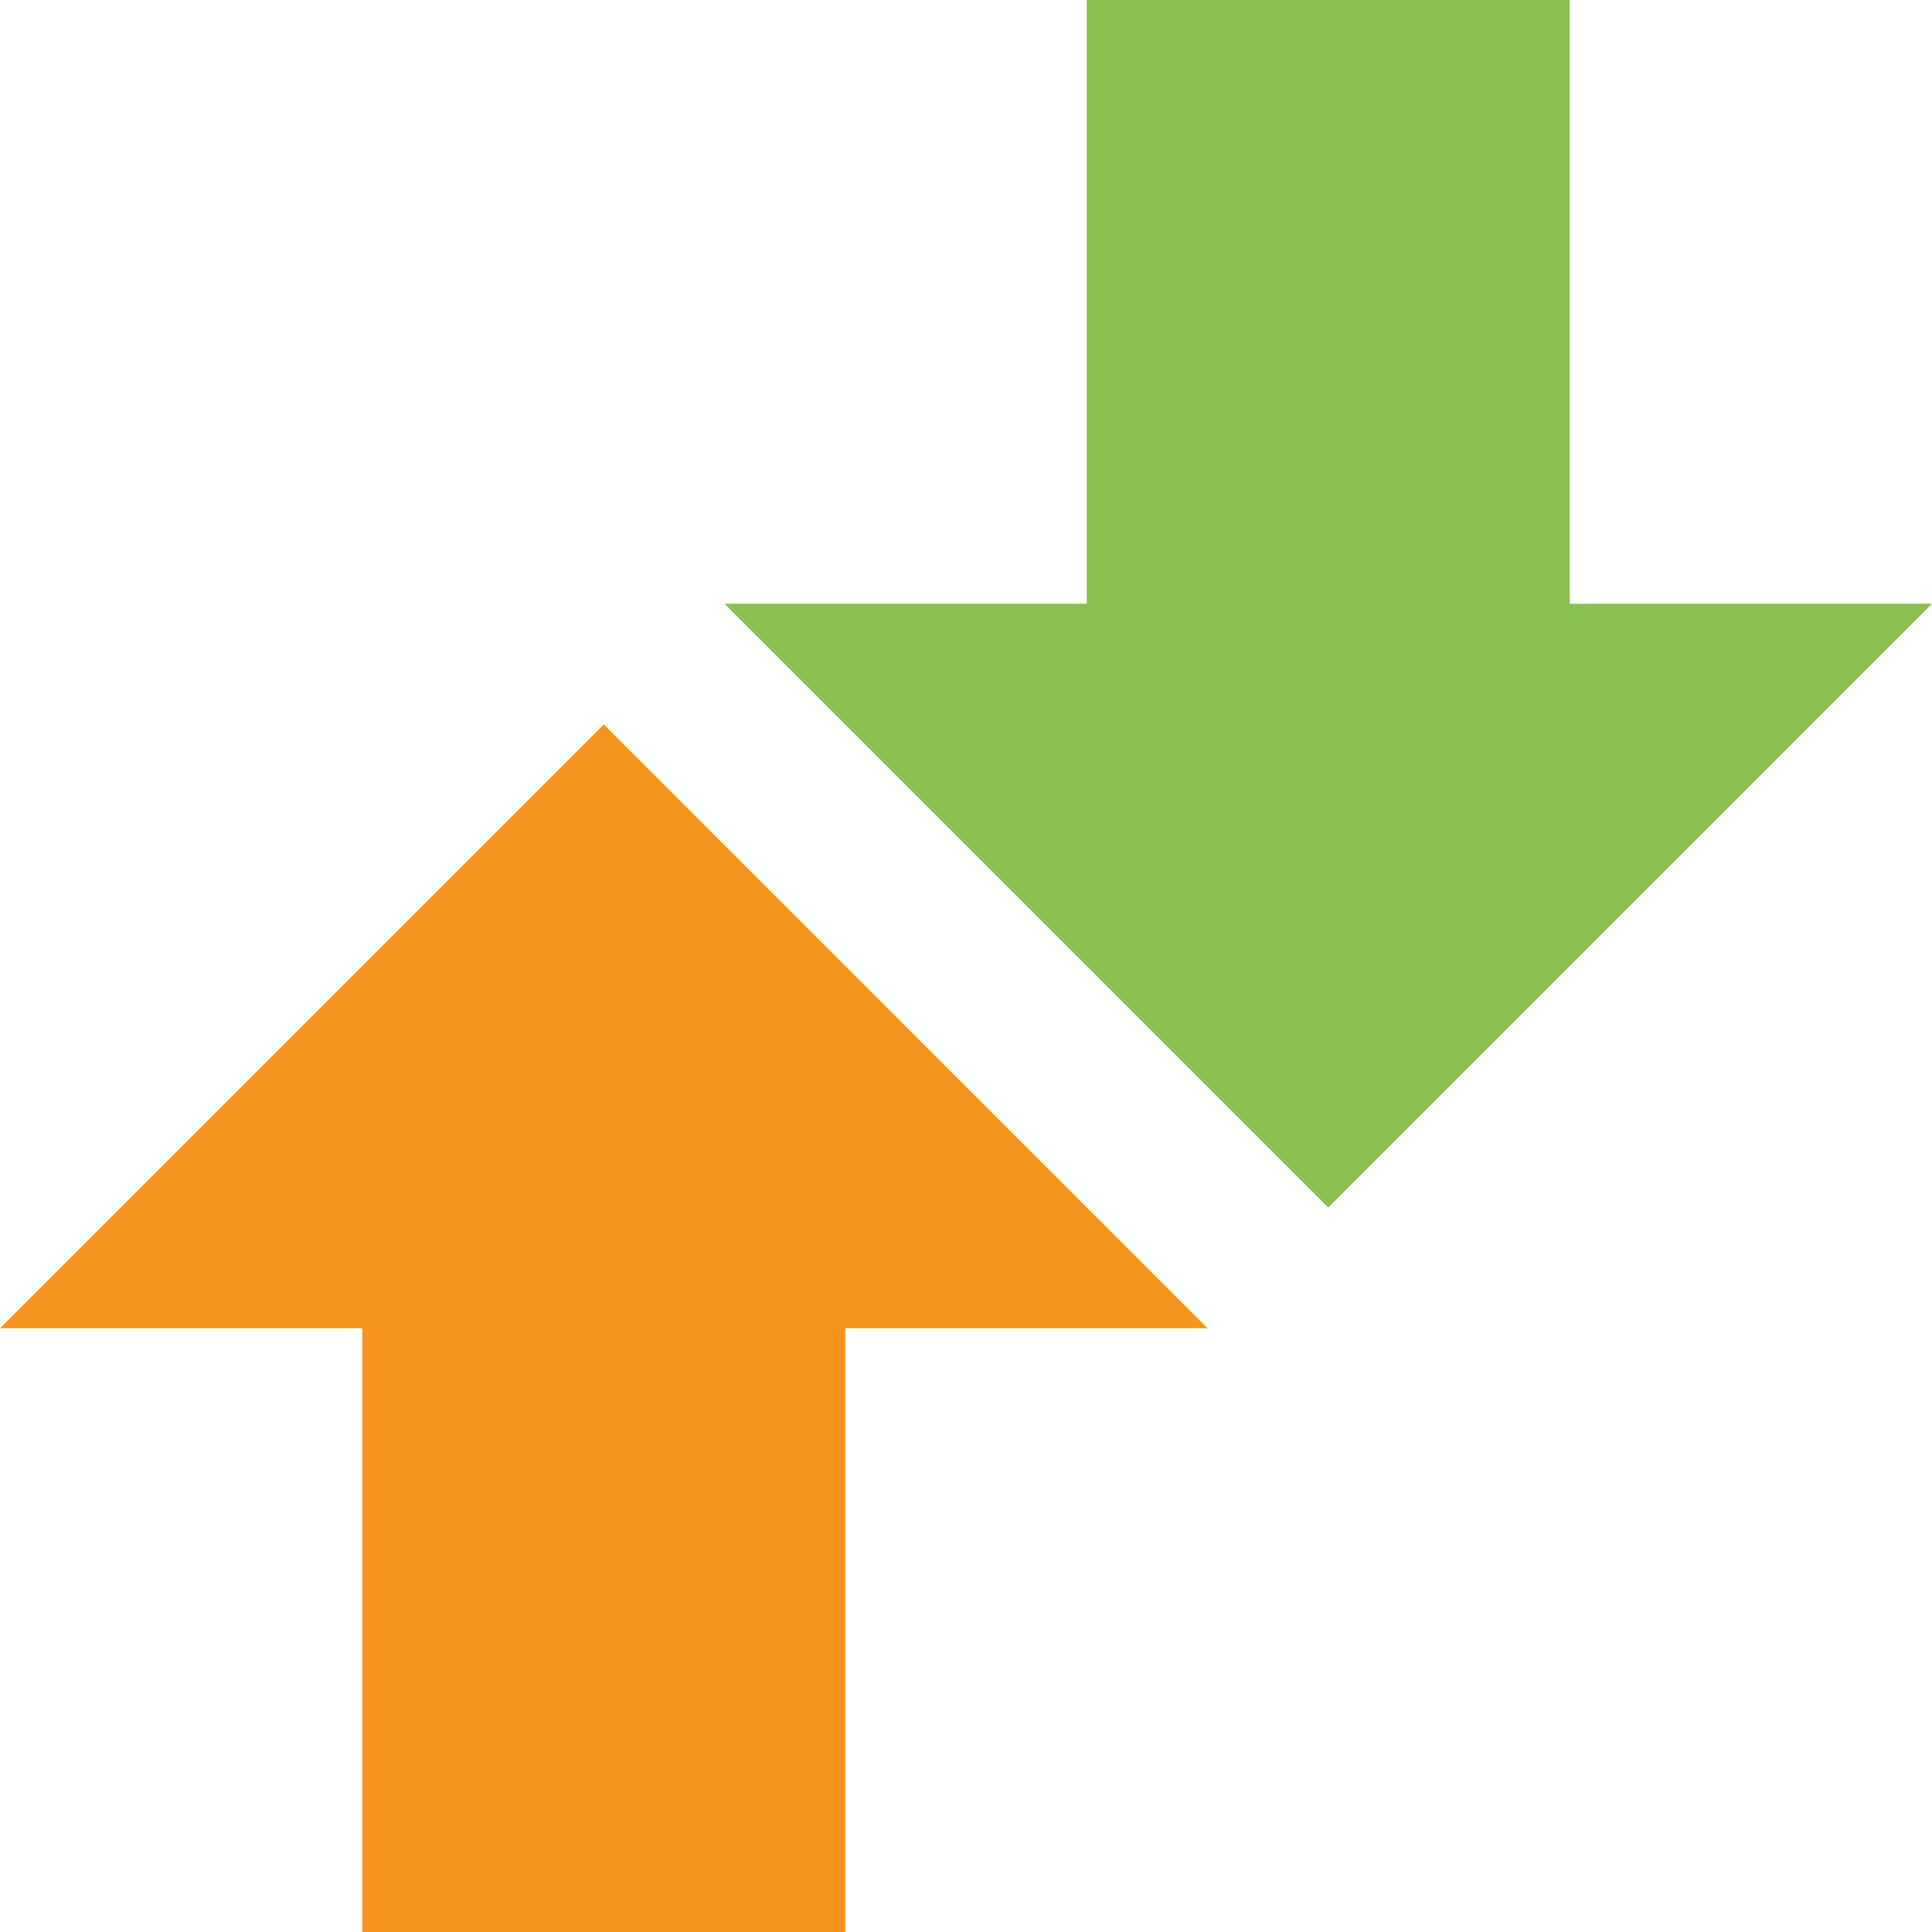 <?xml version="1.0" encoding="UTF-8"?>
<svg xmlns="http://www.w3.org/2000/svg" xmlns:xlink="http://www.w3.org/1999/xlink" width="128px" height="128px" viewBox="0 0 128 128" version="1.1">
<g id="surface1">
<path style=" stroke:none;fill-rule:nonzero;fill:rgb(54.118%,74.902%,31.373%);fill-opacity:1;" d="M 88 80 L 128 40 L 104 40 L 104 0 L 72 0 L 72 40 L 48 40 Z "/>
<path style=" stroke:none;fill-rule:nonzero;fill:rgb(96.863%,58.039%,11.765%);fill-opacity:1;" d="M 40 48 L 80 88 L 56 88 L 56 128 L 24 128 L 24 88 L 0 88 Z "/>
</g>
</svg>
